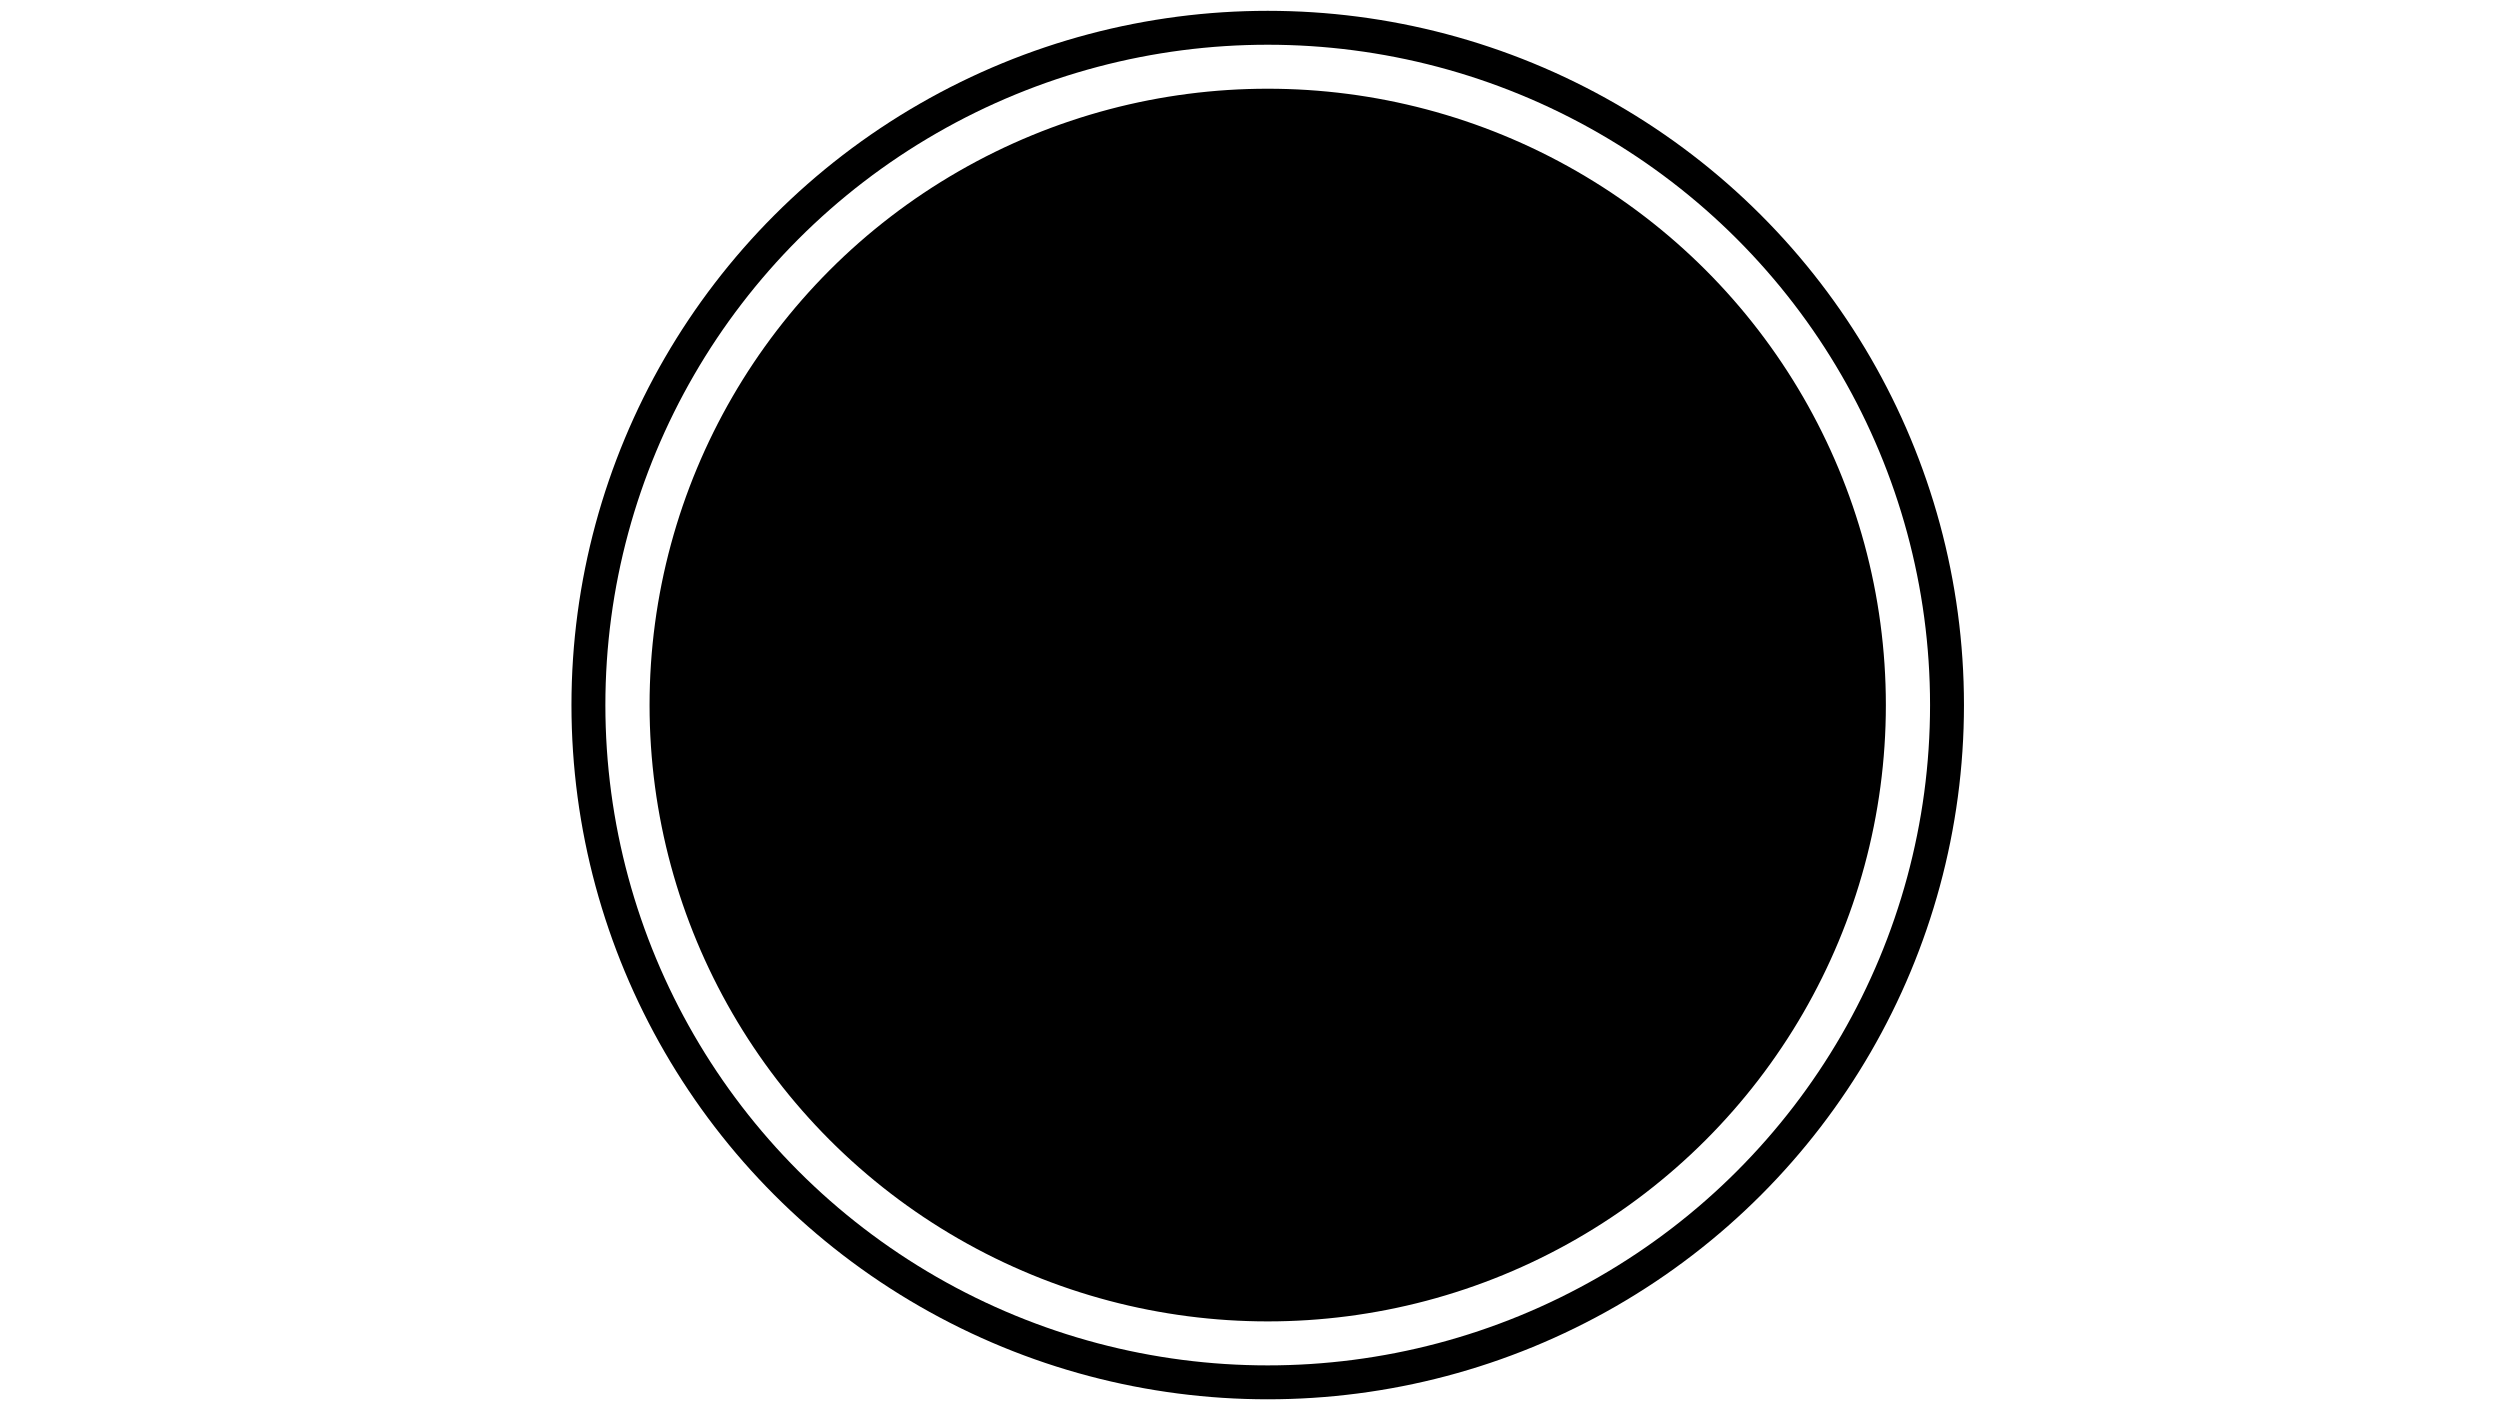<?xml version="1.0" encoding="UTF-8" standalone="no"?>
<!-- Created with Inkscape (http://www.inkscape.org/) -->

<svg
   width="1920mm"
   height="1080mm"
   viewBox="0 0 1920 1080"
   version="1.1"
   id="svg5"
   inkscape:version="1.2.1 (9c6d41e, 2022-07-14)"
   sodipodi:docname="webcam_mask.svg"
   inkscape:export-filename="webcam_mask.png"
   inkscape:export-xdpi="25.4"
   inkscape:export-ydpi="25.4"
   xmlns:inkscape="http://www.inkscape.org/namespaces/inkscape"
   xmlns:sodipodi="http://sodipodi.sourceforge.net/DTD/sodipodi-0.dtd"
   xmlns="http://www.w3.org/2000/svg"
   xmlns:svg="http://www.w3.org/2000/svg">
  <sodipodi:namedview
     id="namedview7"
     pagecolor="#ffffff"
     bordercolor="#000000"
     borderopacity="0.25"
     inkscape:showpageshadow="2"
     inkscape:pageopacity="0.0"
     inkscape:pagecheckerboard="0"
     inkscape:deskcolor="#d1d1d1"
     inkscape:document-units="mm"
     showgrid="false"
     inkscape:zoom="0.09763936"
     inkscape:cx="2442.6625"
     inkscape:cy="1915.2112"
     inkscape:window-width="1728"
     inkscape:window-height="978"
     inkscape:window-x="0"
     inkscape:window-y="38"
     inkscape:window-maximized="1"
     inkscape:current-layer="layer1" />
  <defs
     id="defs2" />
  <g
     inkscape:label="Layer 1"
     inkscape:groupmode="layer"
     id="layer1"
     transform="translate(-2.477,-7.682)">
    <ellipse
       style="fill:none;fill-opacity:1;stroke:#000000;stroke-width:26.046;stroke-dasharray:none;stroke-opacity:1"
       id="path236"
       cx="976.082"
       cy="549.17"
       rx="521.701"
       ry="520.153" />
    <ellipse
       style="fill:#000000;fill-opacity:1;stroke:#000000;stroke-width:10.418;stroke-opacity:1"
       id="path236-0"
       cx="976.082"
       cy="549.17"
       rx="469.531"
       ry="468.138" />
  </g>
</svg>
